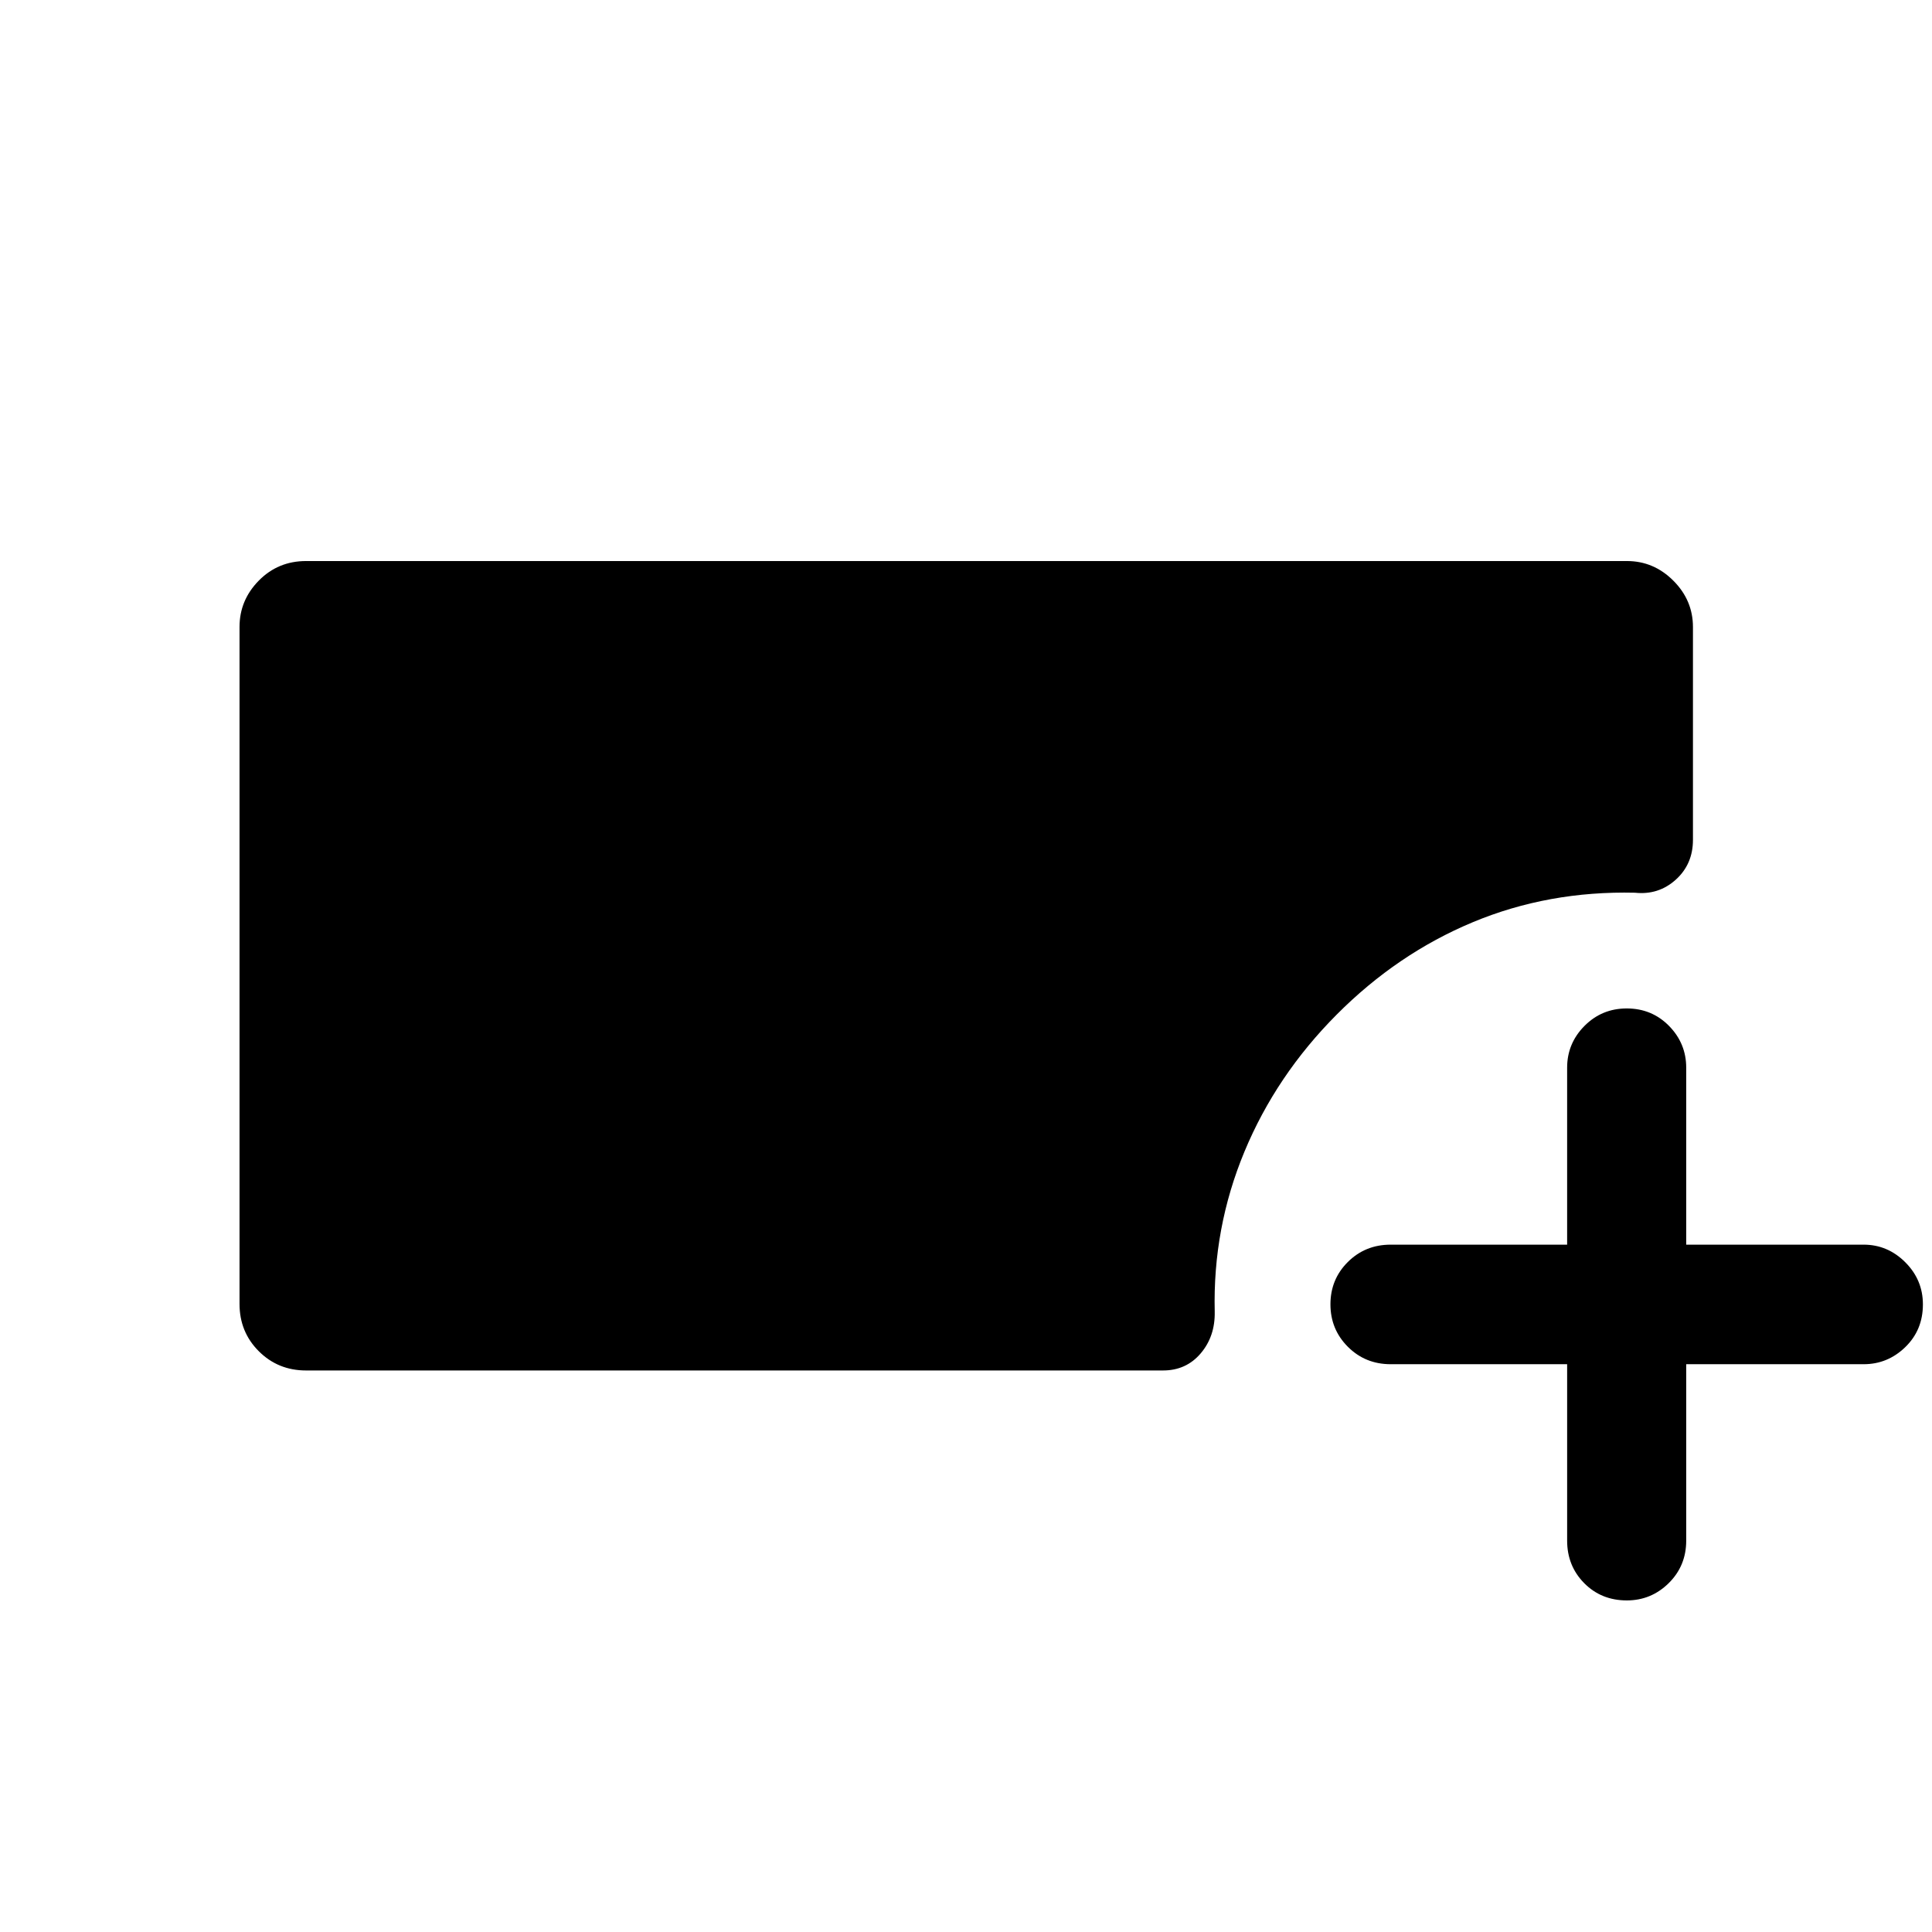 <svg xmlns="http://www.w3.org/2000/svg" height="48" viewBox="0 -960 960 960" width="48"><path d="M152.09-279.02q-13.93 0-23.5-9.57t-9.57-23.5v-336.38q0-13.29 9.57-23.02t23.5-9.73h656.32q13.32 0 23.06 9.75 9.75 9.74 9.75 23.06v105.71q0 12.13-8.56 19.83-8.56 7.7-20.25 6.46-43.02-1-80.53 14.63t-67.65 45.89q-30.14 30.26-45.89 68.19-15.75 37.94-14.75 79.48.24 12.23-6.97 20.71-7.21 8.49-18.73 8.49h-425.8Zm626.61-3.11h-87.66q-12.65 0-21.3-8.67-8.65-8.66-8.65-21.09 0-12.44 8.65-21.04 8.65-8.61 21.3-8.61h87.66v-87.92q0-12.08 8.62-20.77 8.63-8.68 21-8.68 12.47 0 21.01 8.68 8.54 8.69 8.54 20.77v87.92h88.15q11.95 0 20.7 8.75 8.76 8.75 8.76 20.93 0 12.75-8.76 21.24-8.75 8.49-20.7 8.49h-88.15v87.65q0 12.56-8.7 21.14-8.71 8.58-20.81 8.58-12.69 0-21.18-8.58-8.48-8.58-8.48-21.14v-87.65Z"/></svg>